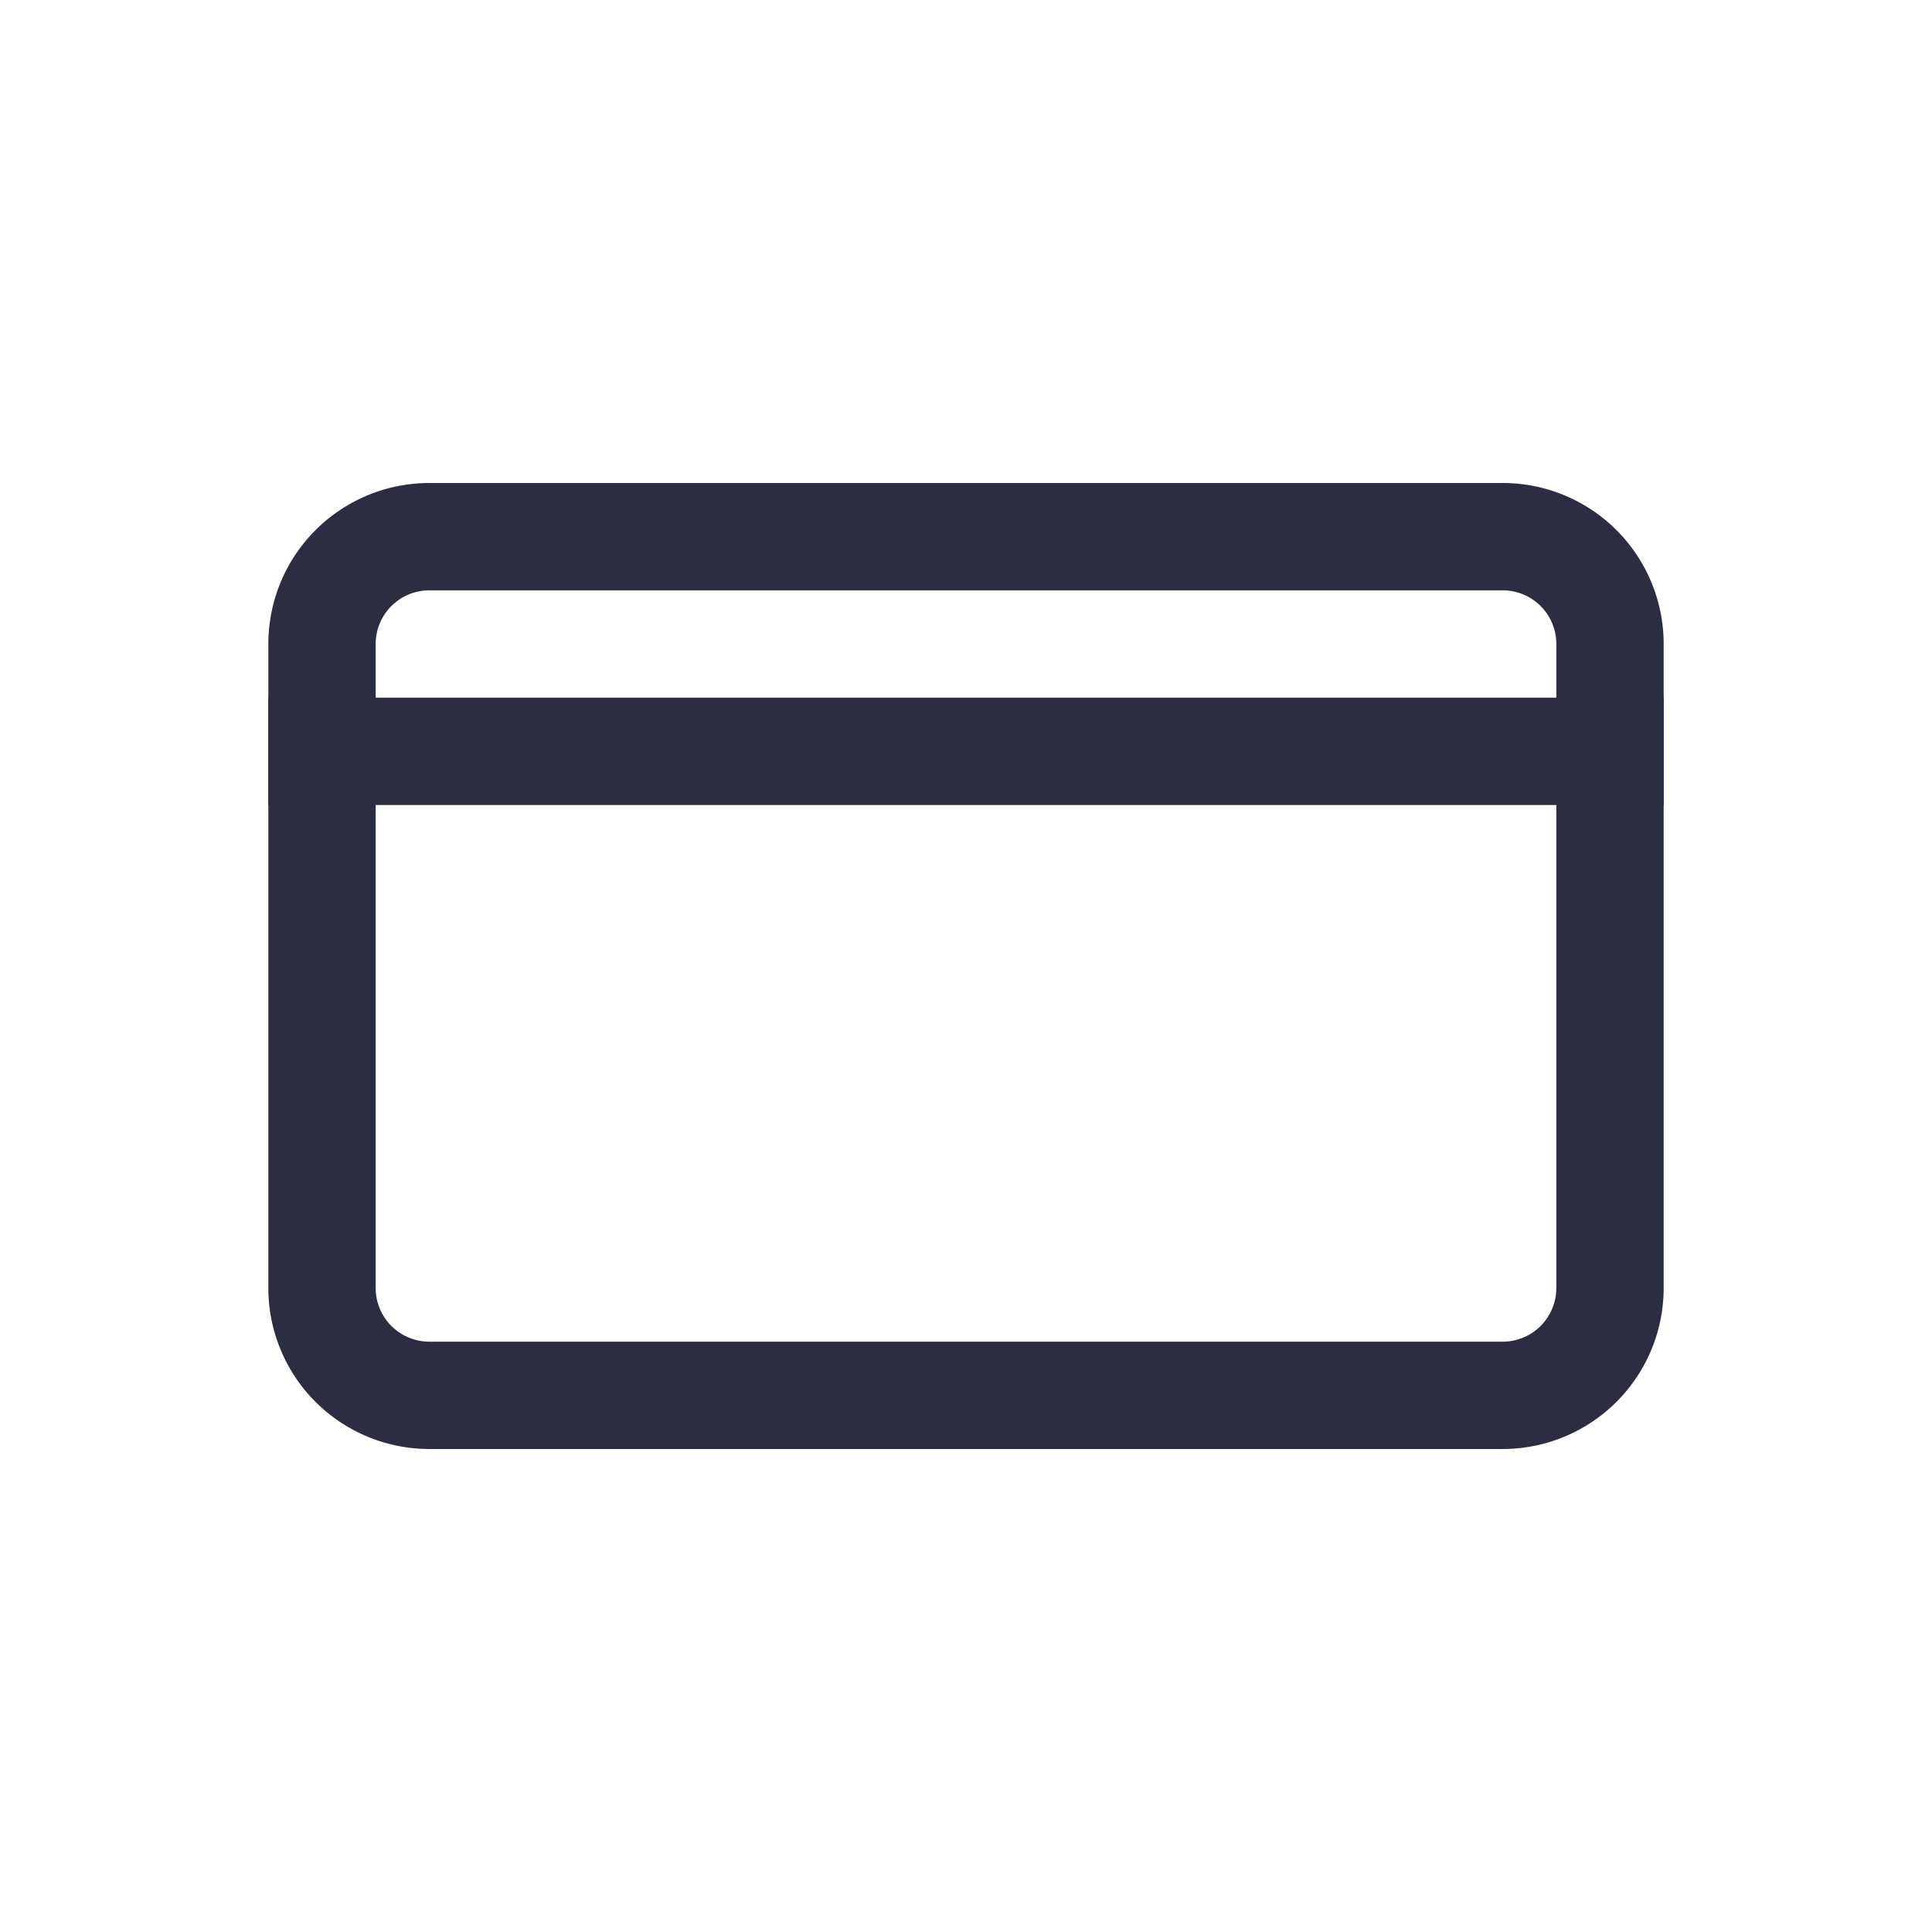 <svg width="72" height="72" viewBox="0 0 72 72" fill="none" xmlns="http://www.w3.org/2000/svg"><path fill-rule="evenodd" clip-rule="evenodd" d="M56 22H16a2 2 0 00-2 2v24a2 2 0 002 2h40a2 2 0 002-2V24a2 2 0 00-2-2zm-40-4a6 6 0 00-6 6v24a6 6 0 006 6h40a6 6 0 006-6V24a6 6 0 00-6-6H16z" fill="#2B2D42"/><path fill-rule="evenodd" clip-rule="evenodd" d="M62 30H10v-4h52v4z" fill="#2B2D42"/></svg>